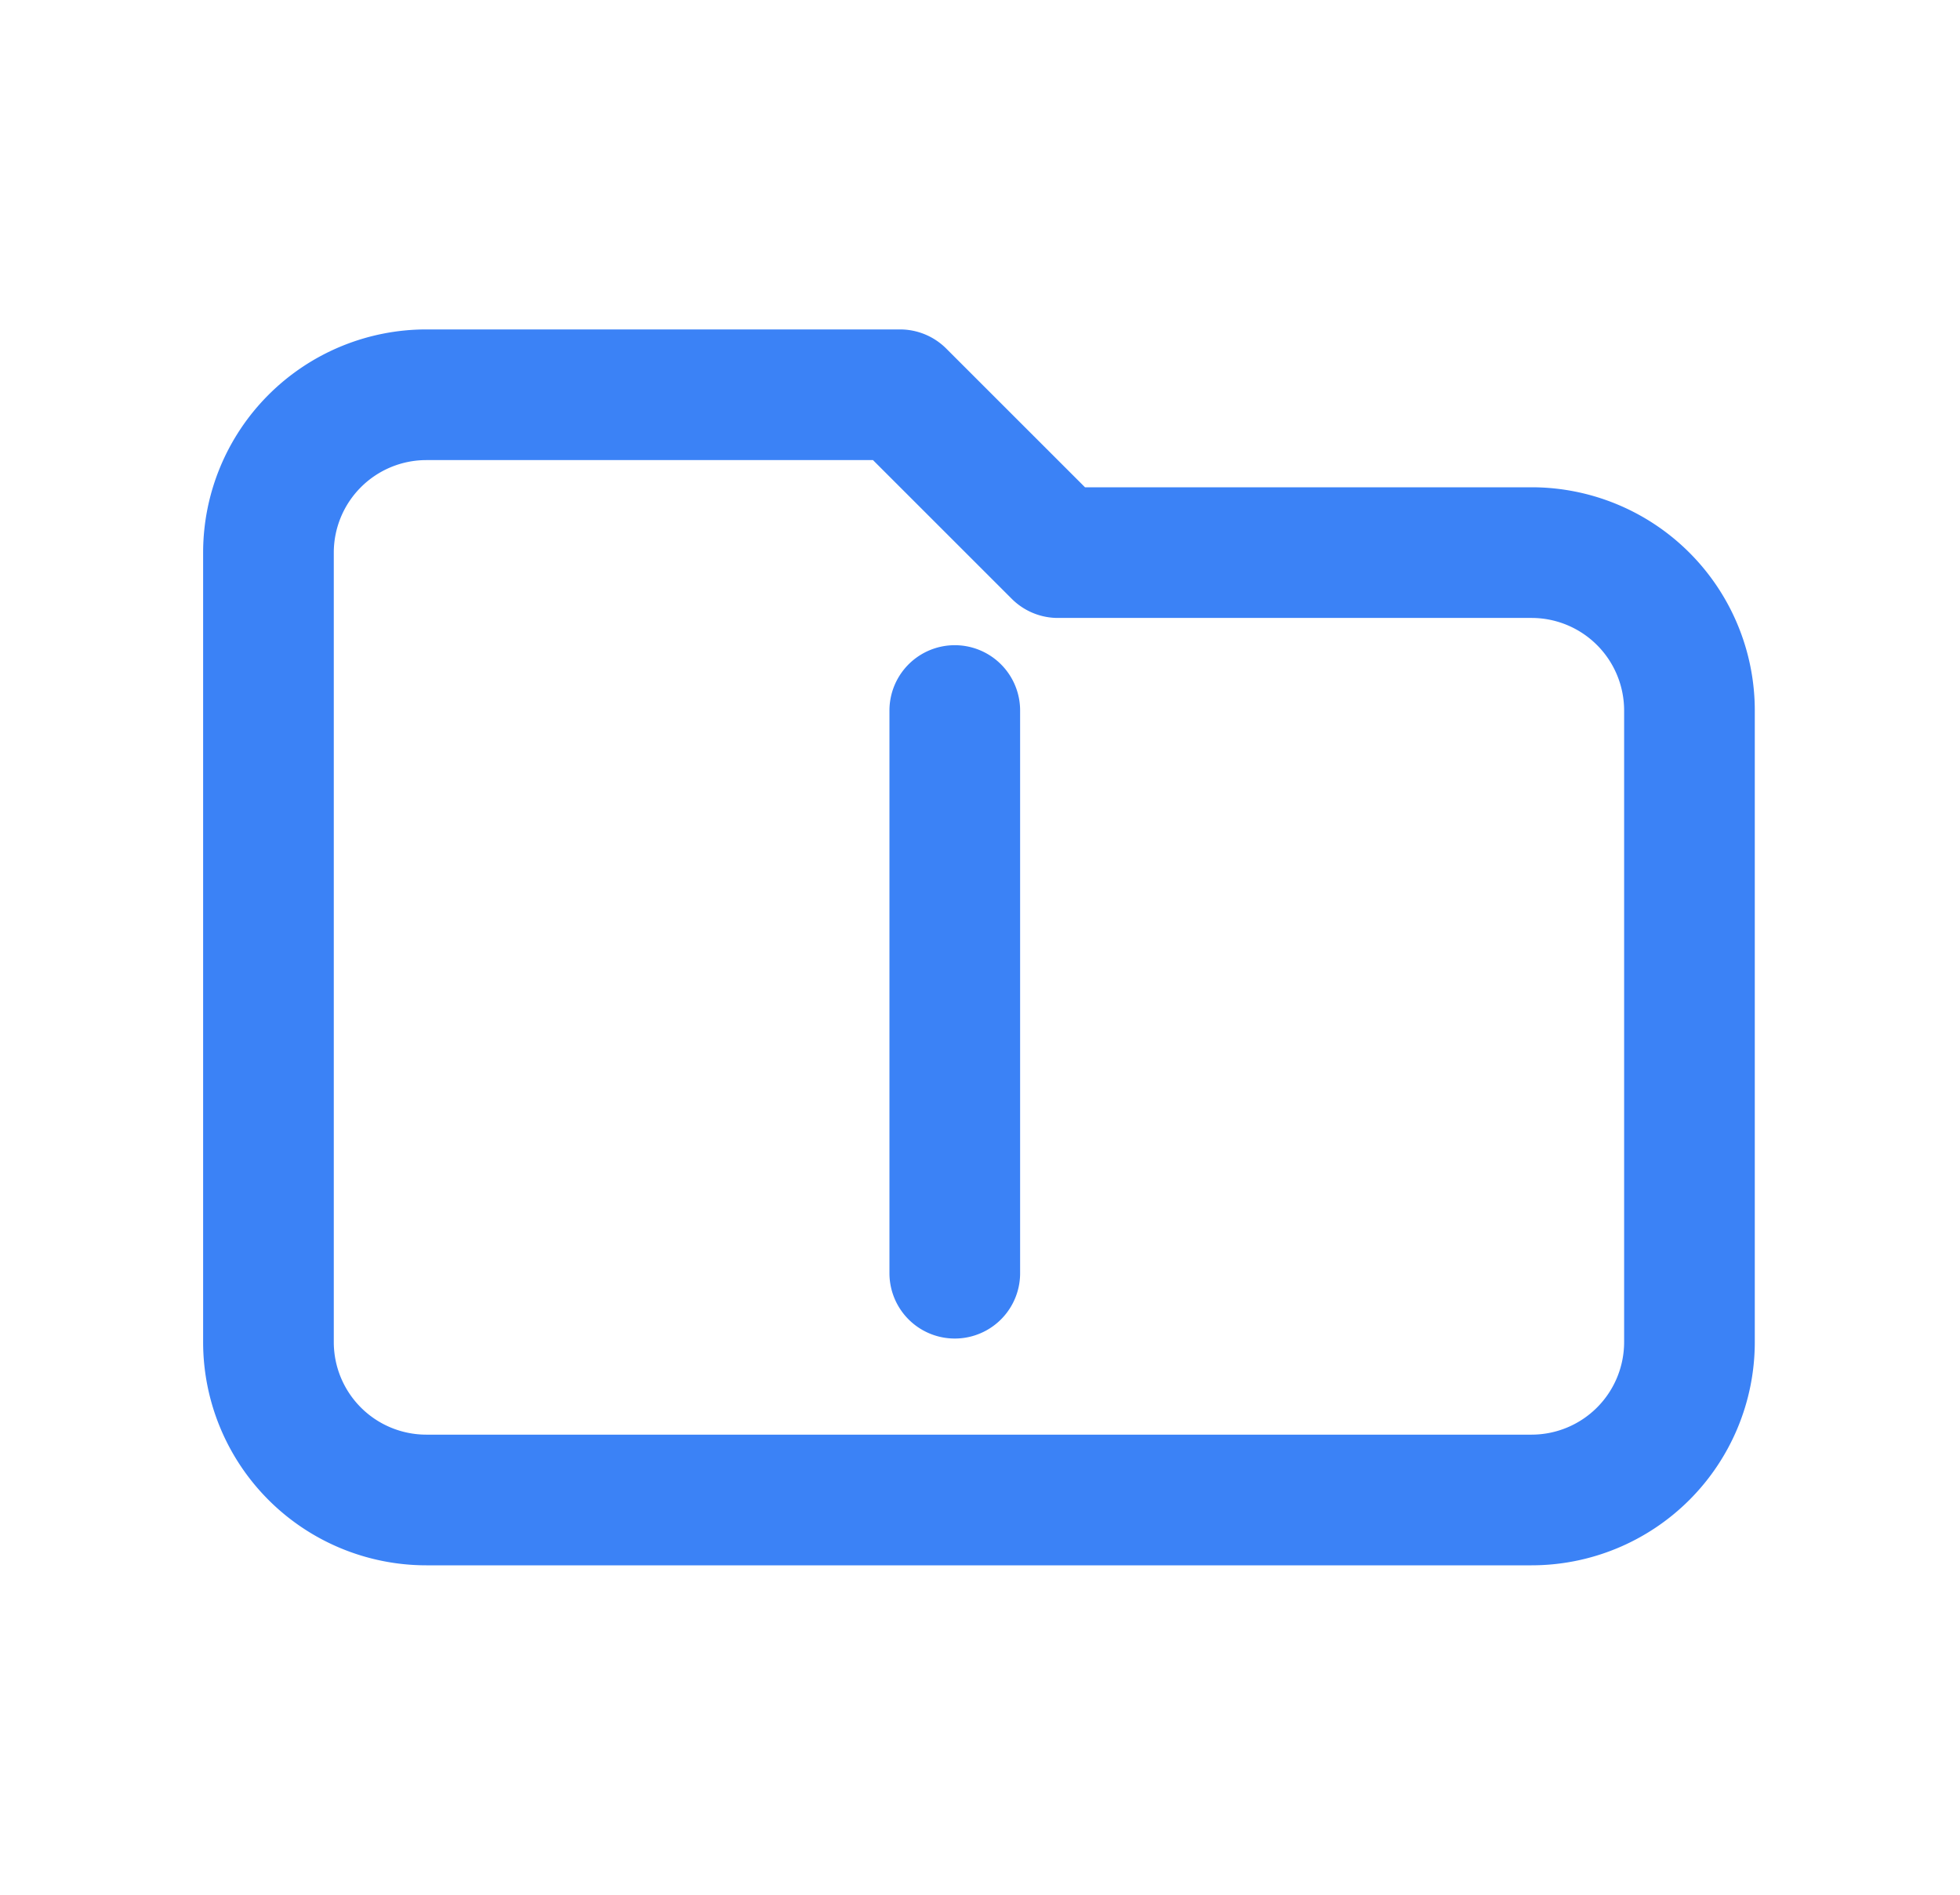 <svg width="30" height="29" fill="none" xmlns="http://www.w3.org/2000/svg"><path d="M14.614 10.875v8.612M4.109 20.542V8.458a2.417 2.417 0 0 1 2.417-2.416h7.25l2.417 2.416h7.25a2.417 2.417 0 0 1 2.416 2.417v9.667a2.417 2.417 0 0 1-2.416 2.416H6.526a2.417 2.417 0 0 1-2.417-2.416Z" stroke="#3B82F6" stroke-width="2" stroke-linecap="round" stroke-linejoin="round"/></svg>